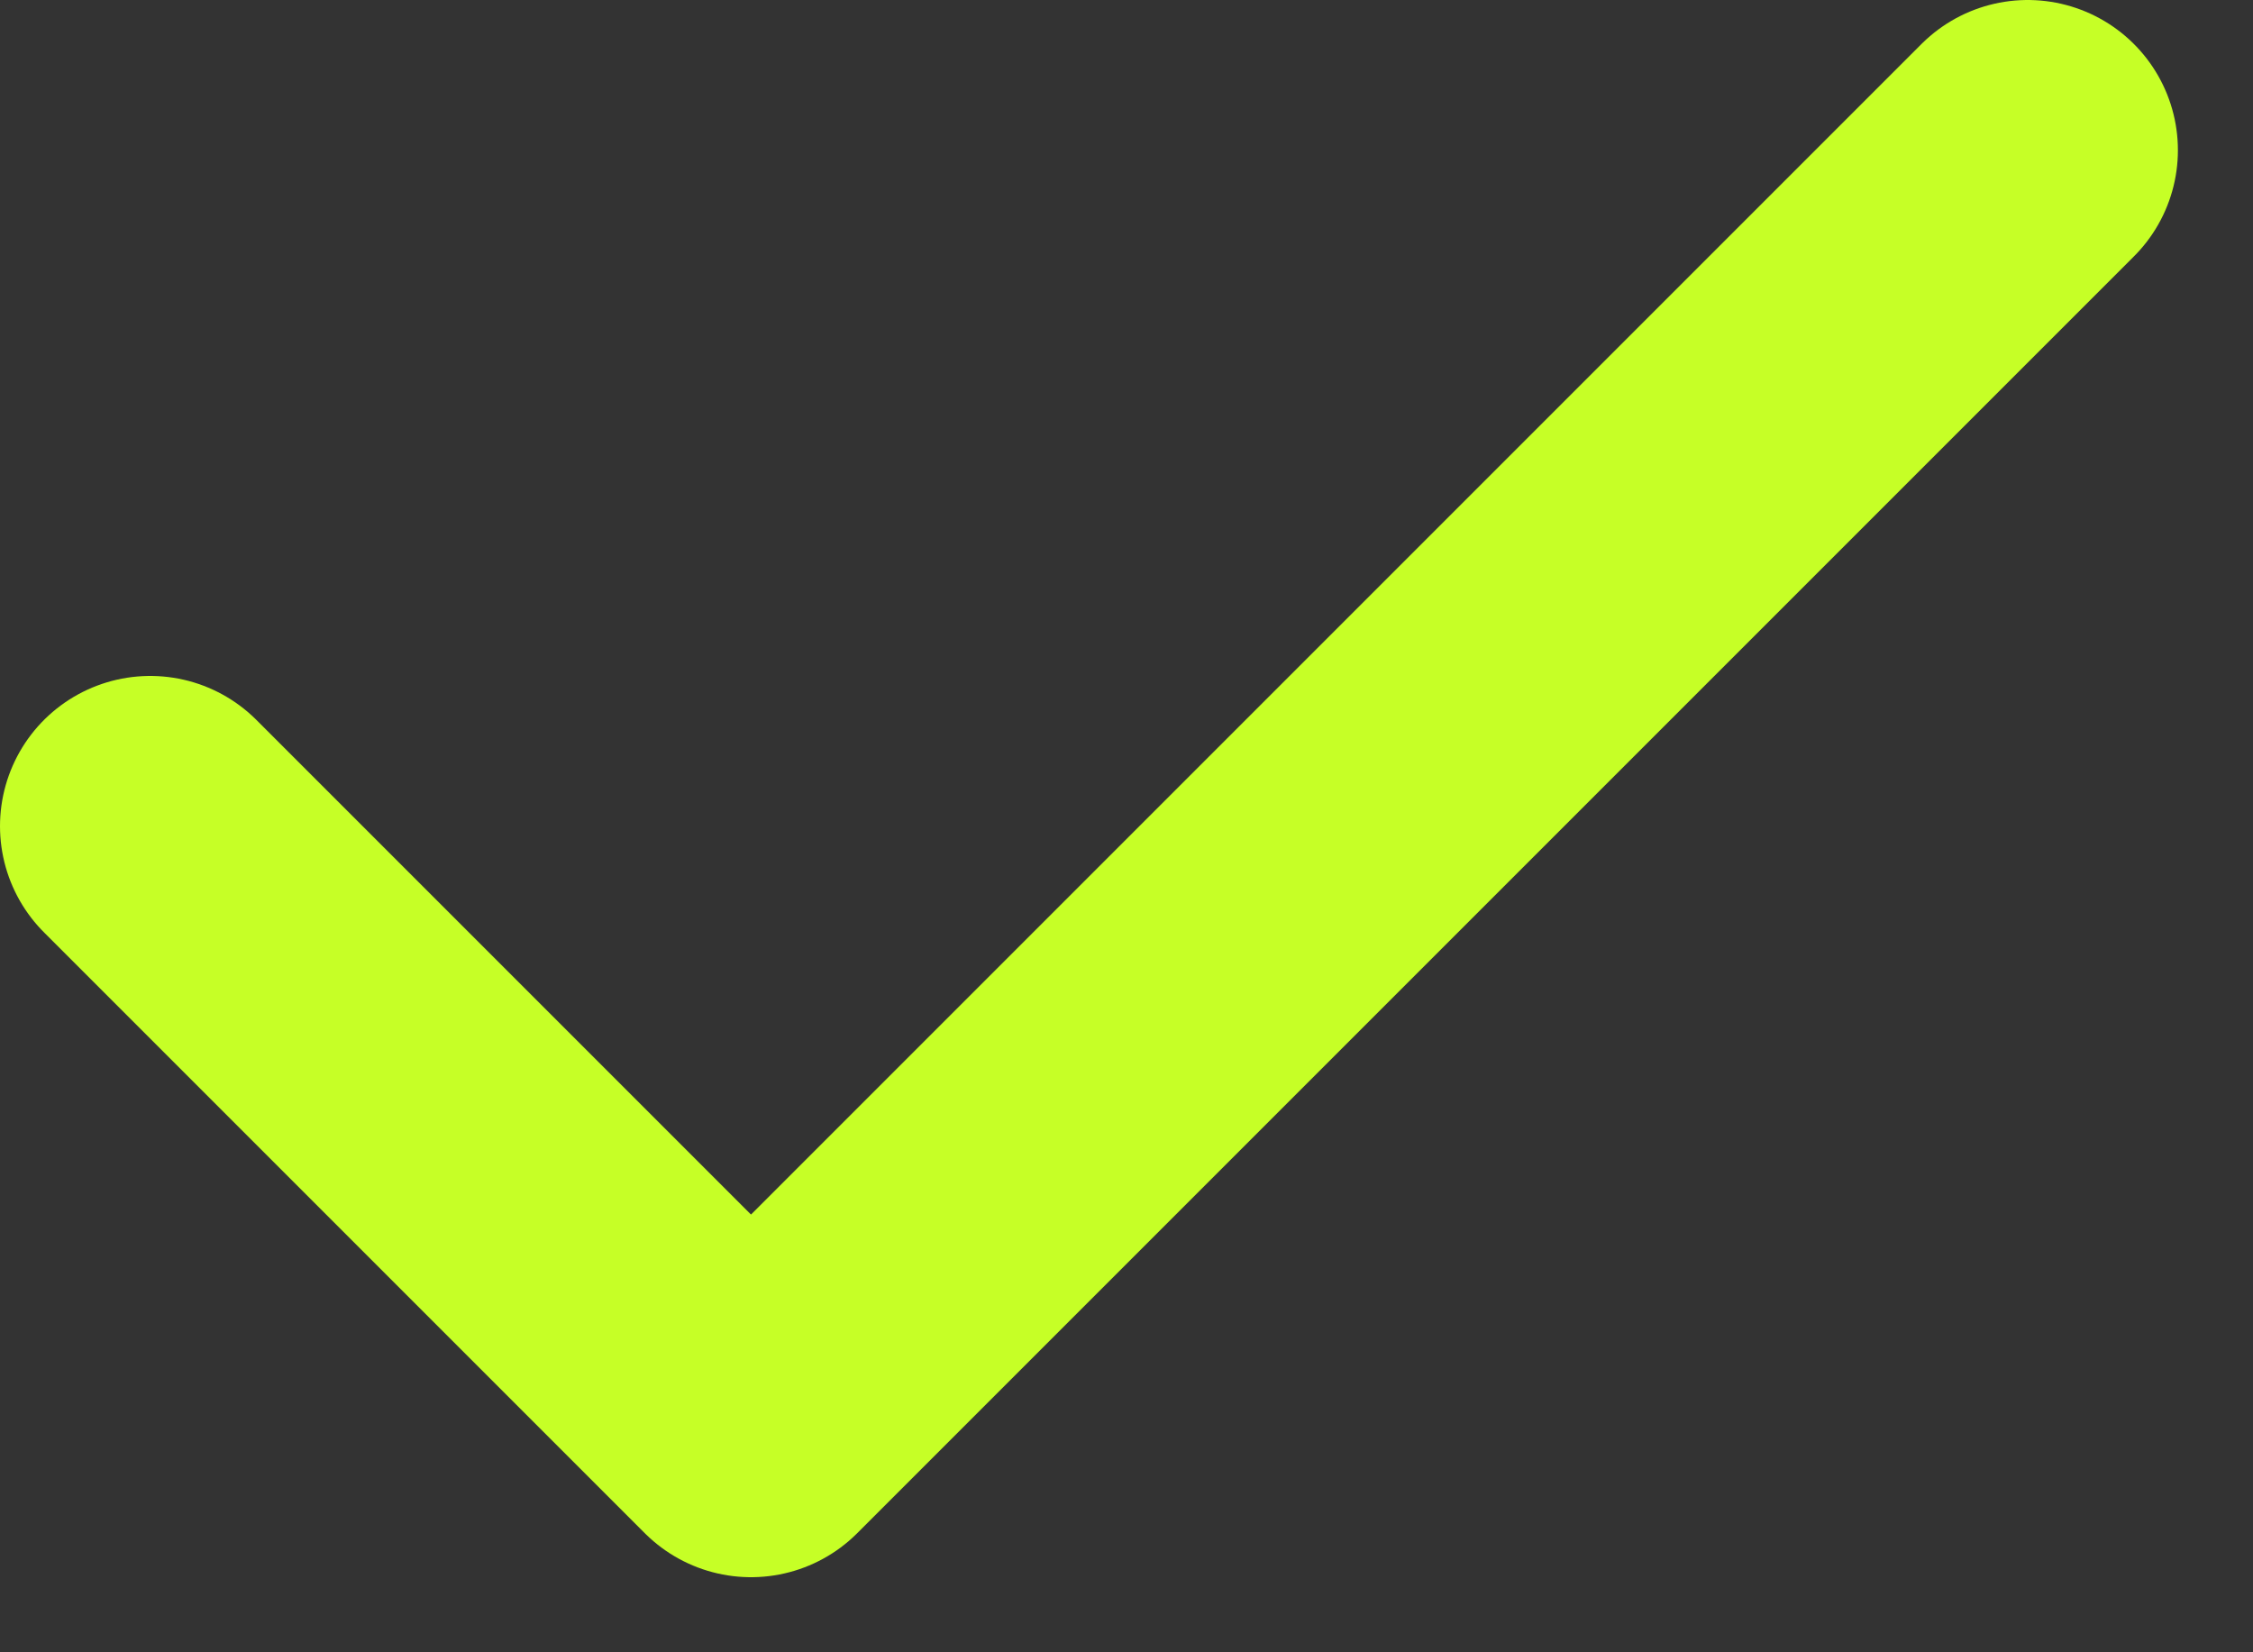 <svg width="15" height="11" viewBox="0 0 15 11" fill="none" xmlns="http://www.w3.org/2000/svg">
<rect x="0" y="0" width="15" height="11" fill="#333333" stroke="none"/>
<path d="M1 5.5L5 9.5L13.5 1" stroke="#C6FF26" stroke-width="2" stroke-linecap="round" stroke-linejoin="round"/>
</svg>
